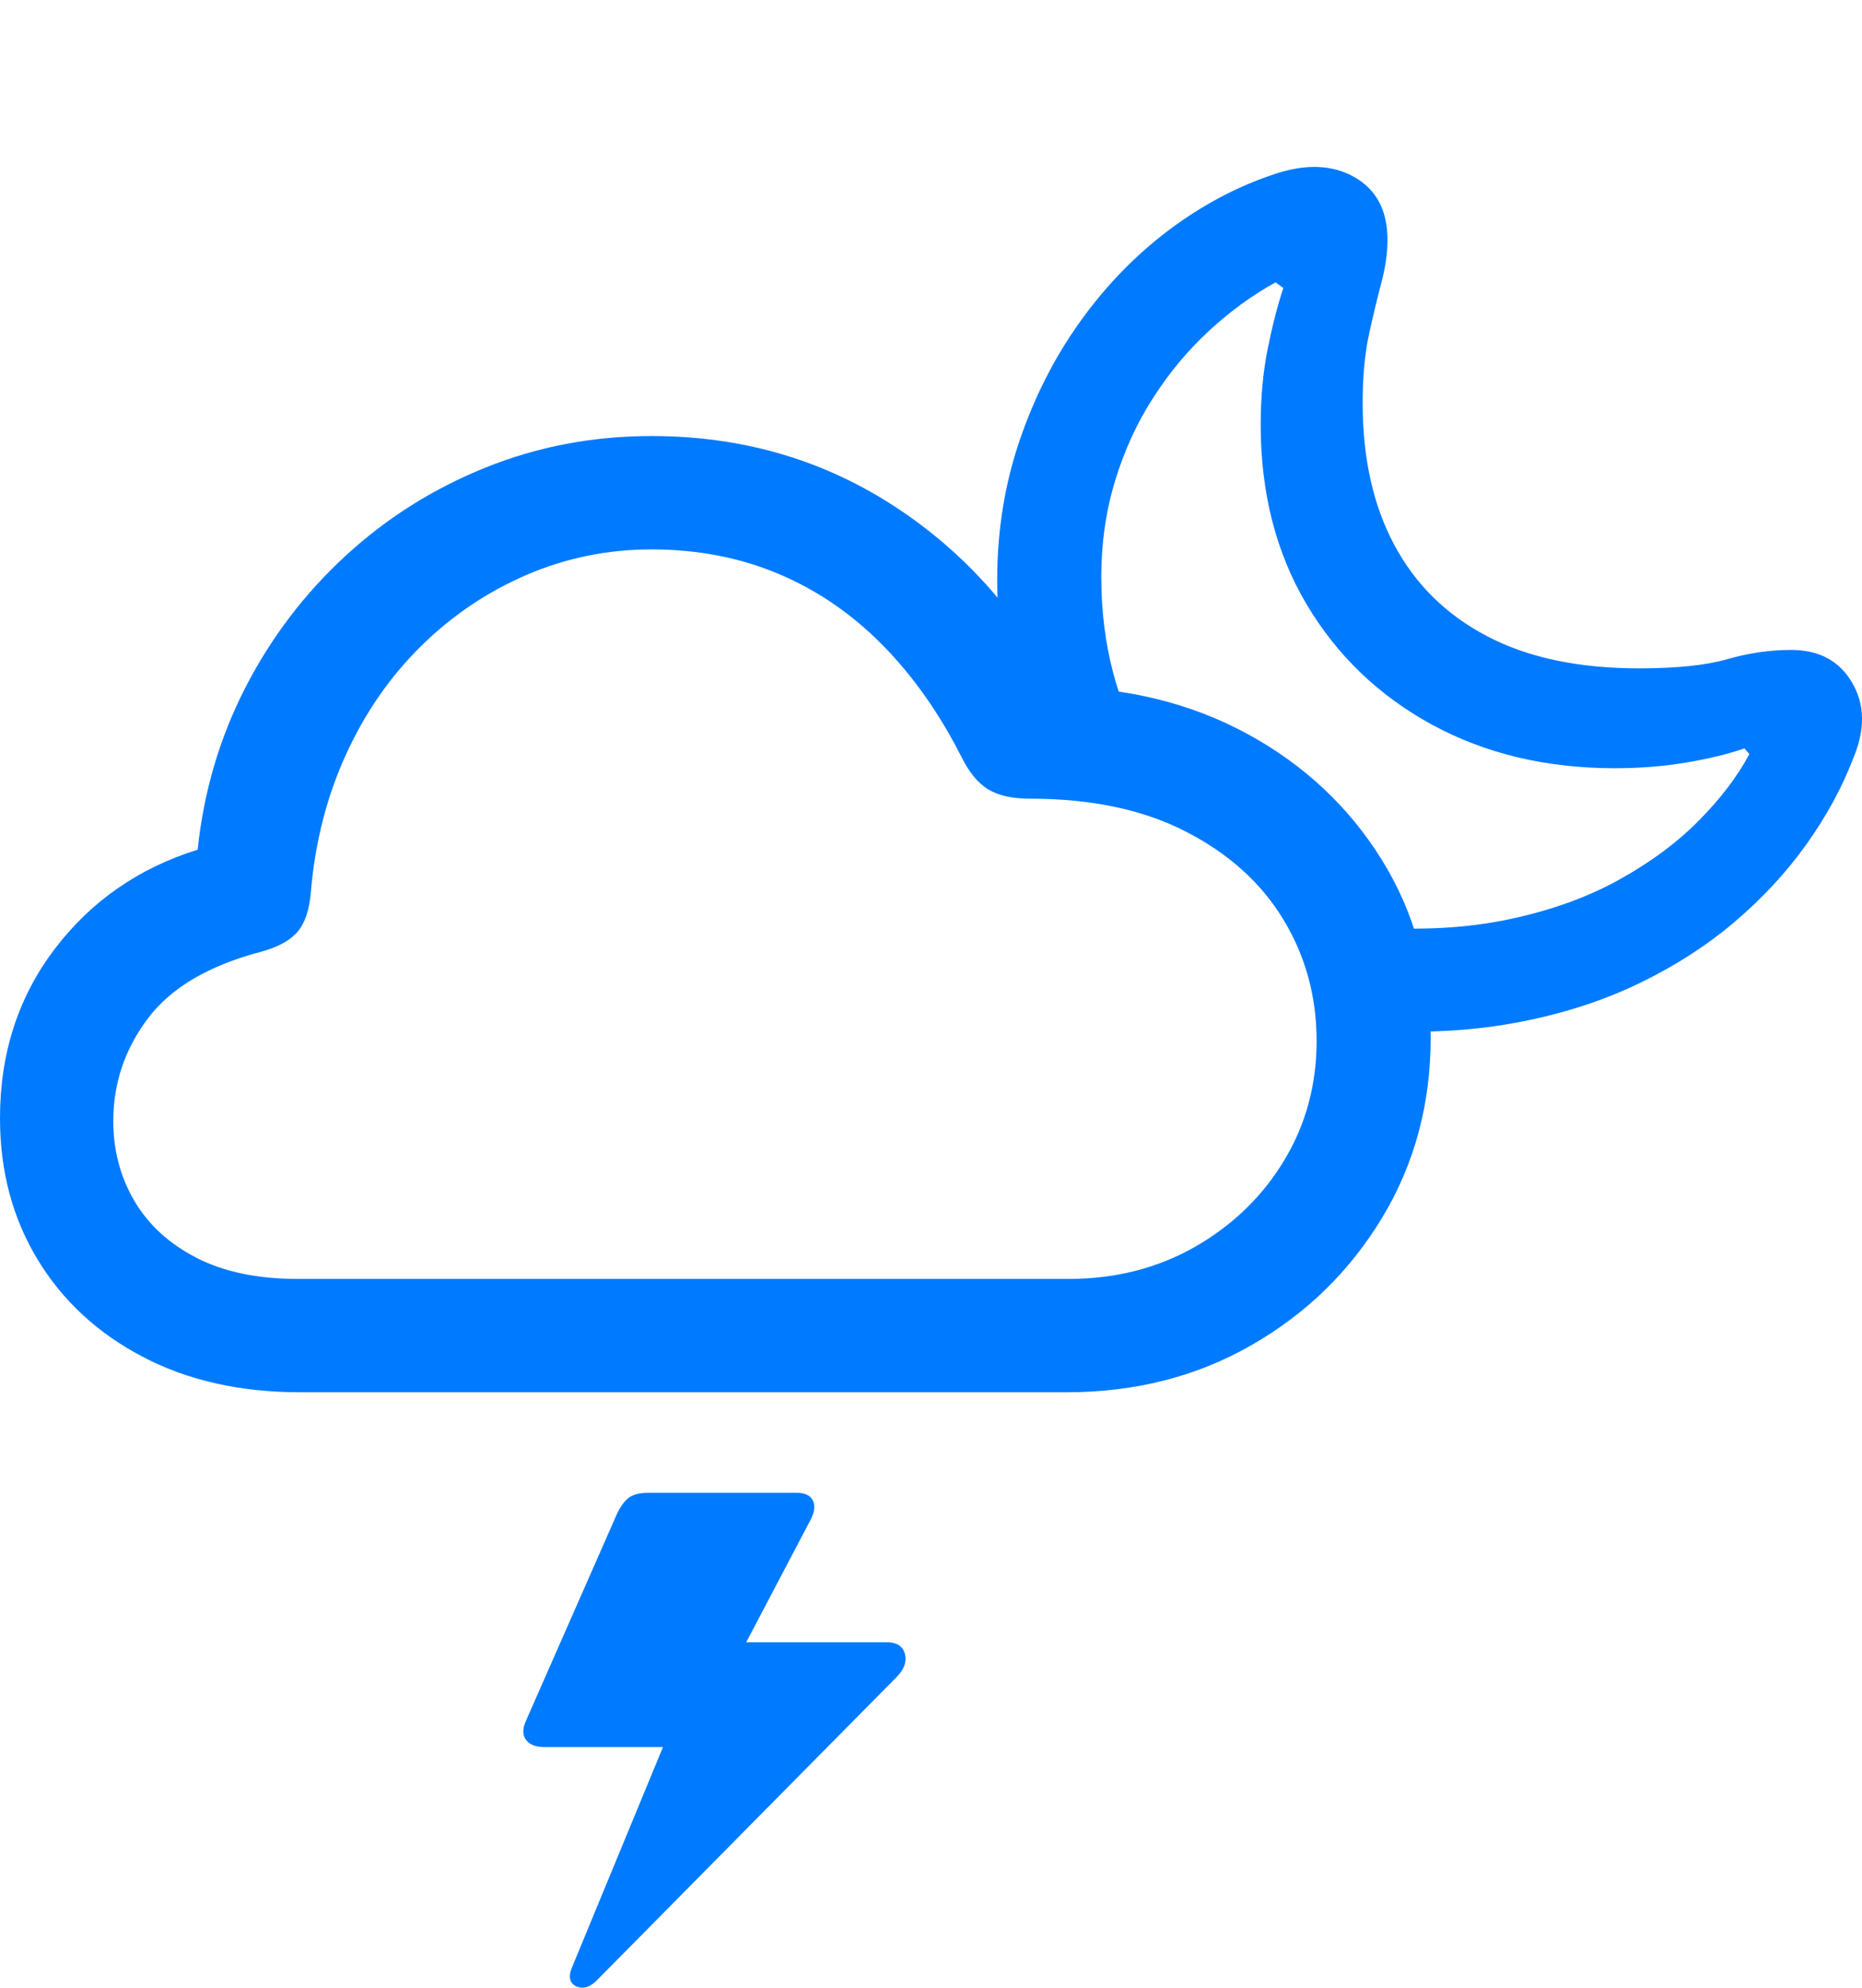 <?xml version="1.0" encoding="UTF-8"?>
<!--Generator: Apple Native CoreSVG 175.5-->
<!DOCTYPE svg
PUBLIC "-//W3C//DTD SVG 1.1//EN"
       "http://www.w3.org/Graphics/SVG/1.1/DTD/svg11.dtd">
<svg version="1.1" xmlns="http://www.w3.org/2000/svg" xmlns:xlink="http://www.w3.org/1999/xlink" width="25.674" height="27.405">
 <g>
  <rect height="27.405" opacity="0" width="25.674" x="0" y="0"/>
  <path d="M18.867 14.205Q19.961 14.274 20.889 14.103Q21.816 13.932 22.573 13.571Q23.33 13.209 23.911 12.716Q24.492 12.223 24.907 11.642Q25.322 11.061 25.557 10.446Q25.801 9.86 25.537 9.411Q25.273 8.961 24.697 8.961Q24.258 8.961 23.818 9.088Q23.379 9.215 22.598 9.215Q21.348 9.215 20.503 8.771Q19.658 8.327 19.224 7.511Q18.789 6.696 18.789 5.563Q18.789 5.006 18.877 4.606Q18.965 4.205 19.048 3.893Q19.131 3.58 19.131 3.307Q19.131 2.702 18.677 2.443Q18.223 2.184 17.578 2.399Q16.807 2.653 16.113 3.175Q15.42 3.698 14.893 4.435Q14.365 5.172 14.058 6.076Q13.75 6.979 13.75 7.995Q13.75 8.639 13.867 9.264Q13.984 9.889 14.219 10.475L15.84 10.446Q15.185 9.352 15.185 7.955Q15.185 7.252 15.376 6.627Q15.566 6.002 15.903 5.48Q16.24 4.957 16.675 4.557Q17.109 4.157 17.588 3.893L17.695 3.971Q17.578 4.323 17.48 4.806Q17.383 5.289 17.383 5.856Q17.383 7.262 18.013 8.327Q18.643 9.391 19.746 9.992Q20.85 10.592 22.266 10.592Q22.783 10.592 23.247 10.514Q23.711 10.436 24.053 10.319L24.121 10.397Q23.877 10.856 23.423 11.315Q22.969 11.774 22.314 12.135Q21.66 12.496 20.796 12.677Q19.932 12.858 18.867 12.78Z" fill="#007aff"/>
  <path d="M4.141 19.196L14.707 19.196Q16.123 19.196 17.256 18.546Q18.389 17.897 19.058 16.788Q19.727 15.68 19.727 14.303Q19.727 12.936 19.048 11.847Q18.369 10.758 17.207 10.123Q16.045 9.489 14.58 9.469Q13.721 7.858 12.261 6.935Q10.801 6.012 8.984 6.012Q7.773 6.012 6.694 6.447Q5.615 6.881 4.766 7.662Q3.916 8.444 3.384 9.479Q2.852 10.514 2.725 11.715Q1.504 12.096 0.752 13.087Q0 14.079 0 15.416Q0 16.51 0.518 17.365Q1.035 18.219 1.968 18.707Q2.9 19.196 4.141 19.196ZM4.102 17.633Q3.271 17.633 2.705 17.34Q2.139 17.047 1.851 16.554Q1.562 16.061 1.562 15.455Q1.562 14.674 2.041 14.039Q2.52 13.405 3.604 13.121Q3.955 13.024 4.106 12.843Q4.258 12.662 4.287 12.291Q4.375 11.266 4.771 10.402Q5.166 9.537 5.806 8.908Q6.445 8.278 7.261 7.926Q8.076 7.575 8.984 7.575Q9.932 7.575 10.732 7.911Q11.533 8.248 12.168 8.893Q12.803 9.537 13.262 10.446Q13.418 10.758 13.628 10.885Q13.838 11.012 14.209 11.012Q15.469 11.012 16.352 11.466Q17.236 11.92 17.695 12.677Q18.154 13.434 18.154 14.352Q18.154 15.26 17.705 16.002Q17.256 16.744 16.48 17.189Q15.703 17.633 14.736 17.633ZM12.227 22.643L10.088 22.643L10.068 23.063L11.182 20.944Q11.26 20.788 11.206 20.685Q11.152 20.582 10.986 20.582L8.945 20.582Q8.75 20.582 8.662 20.656Q8.574 20.729 8.506 20.875L7.256 23.717Q7.178 23.883 7.251 23.986Q7.324 24.088 7.51 24.088L9.258 24.088L9.375 23.522L7.891 27.116Q7.803 27.321 7.949 27.389Q8.096 27.448 8.242 27.291L12.373 23.112Q12.52 22.955 12.476 22.799Q12.432 22.643 12.227 22.643Z" fill="#007aff"/>
 </g>
</svg>
